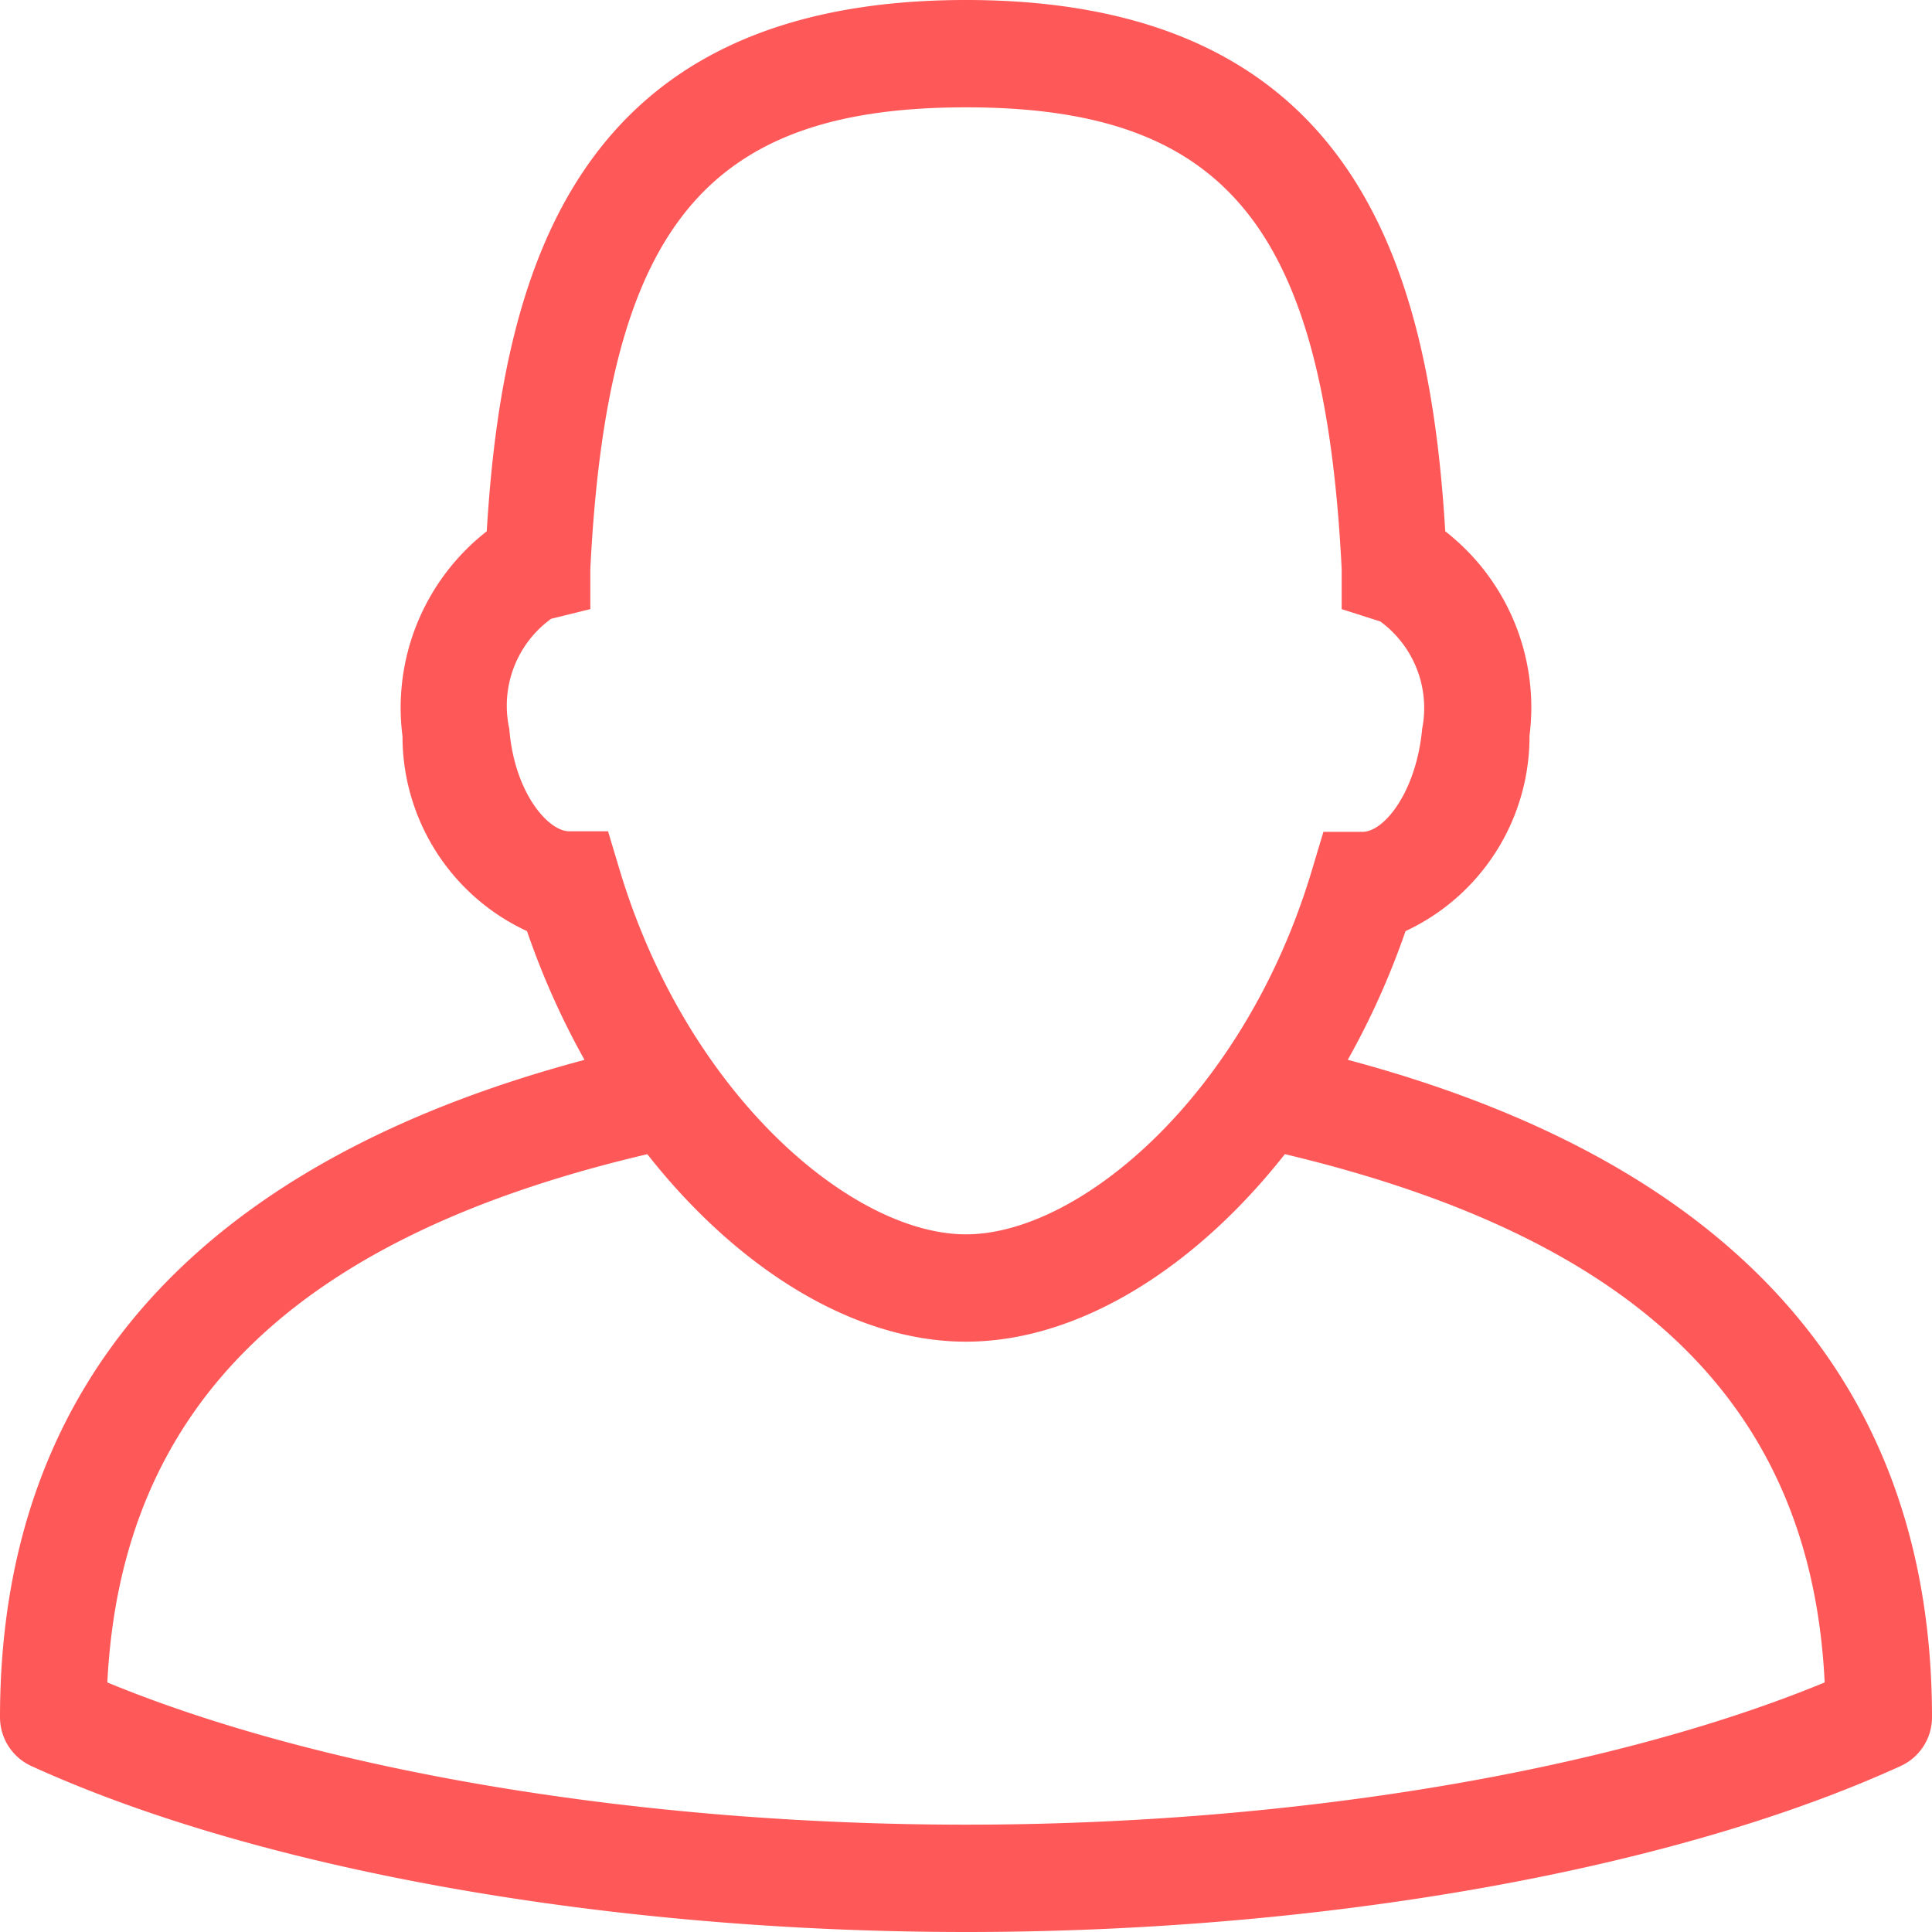 <svg xmlns="http://www.w3.org/2000/svg" viewBox="0 0 36 36"><defs><style>.cls-1{fill:#ff5858}</style></defs><title>Datový zdroj 1</title><g id="Vrstva_2" data-name="Vrstva 2"><g id="Vrstva_1-2" data-name="Vrstva 1"><path id="icon_speaker" data-name="icon speaker" class="cls-1" d="M18 25c-3.23 0-6.67-3.25-8.18-7.65a4 4 0 0 1-2.32-3.63A4.17 4.17 0 0 1 9.07 9.9C9.37 4.91 10.8 0 18 0s8.63 4.91 8.93 9.9a4.16 4.16 0 0 1 1.57 3.81 4 4 0 0 1-2.31 3.64C24.67 21.75 21.23 25 18 25zm0-23c-4.86 0-6.68 2.25-7 8.6v.75l-.73.18a2 2 0 0 0-.78 2.05c.09 1.17.71 1.9 1.11 1.91h.73l.21.7C12.8 20.4 15.88 23 18 23s5.2-2.6 6.45-6.8l.21-.7h.73c.4 0 1-.74 1.11-1.92a2 2 0 0 0-.78-2l-.72-.23v-.75C24.68 4.25 22.86 2 18 2zm0 34C11.33 36 4.82 34.84.59 32.91A1 1 0 0 1 0 32c0-6.46 4-10.66 11.77-12.47l.45 1.94C5.53 23 2.26 26.18 2 31.35 6 33 11.92 34 18 34s12-1 16-2.65c-.25-5.17-3.51-8.32-10.21-9.88l.45-1.94C32 21.34 36 25.54 36 32a1 1 0 0 1-.59.91C31.18 34.84 24.67 36 18 36z"/></g></g></svg>